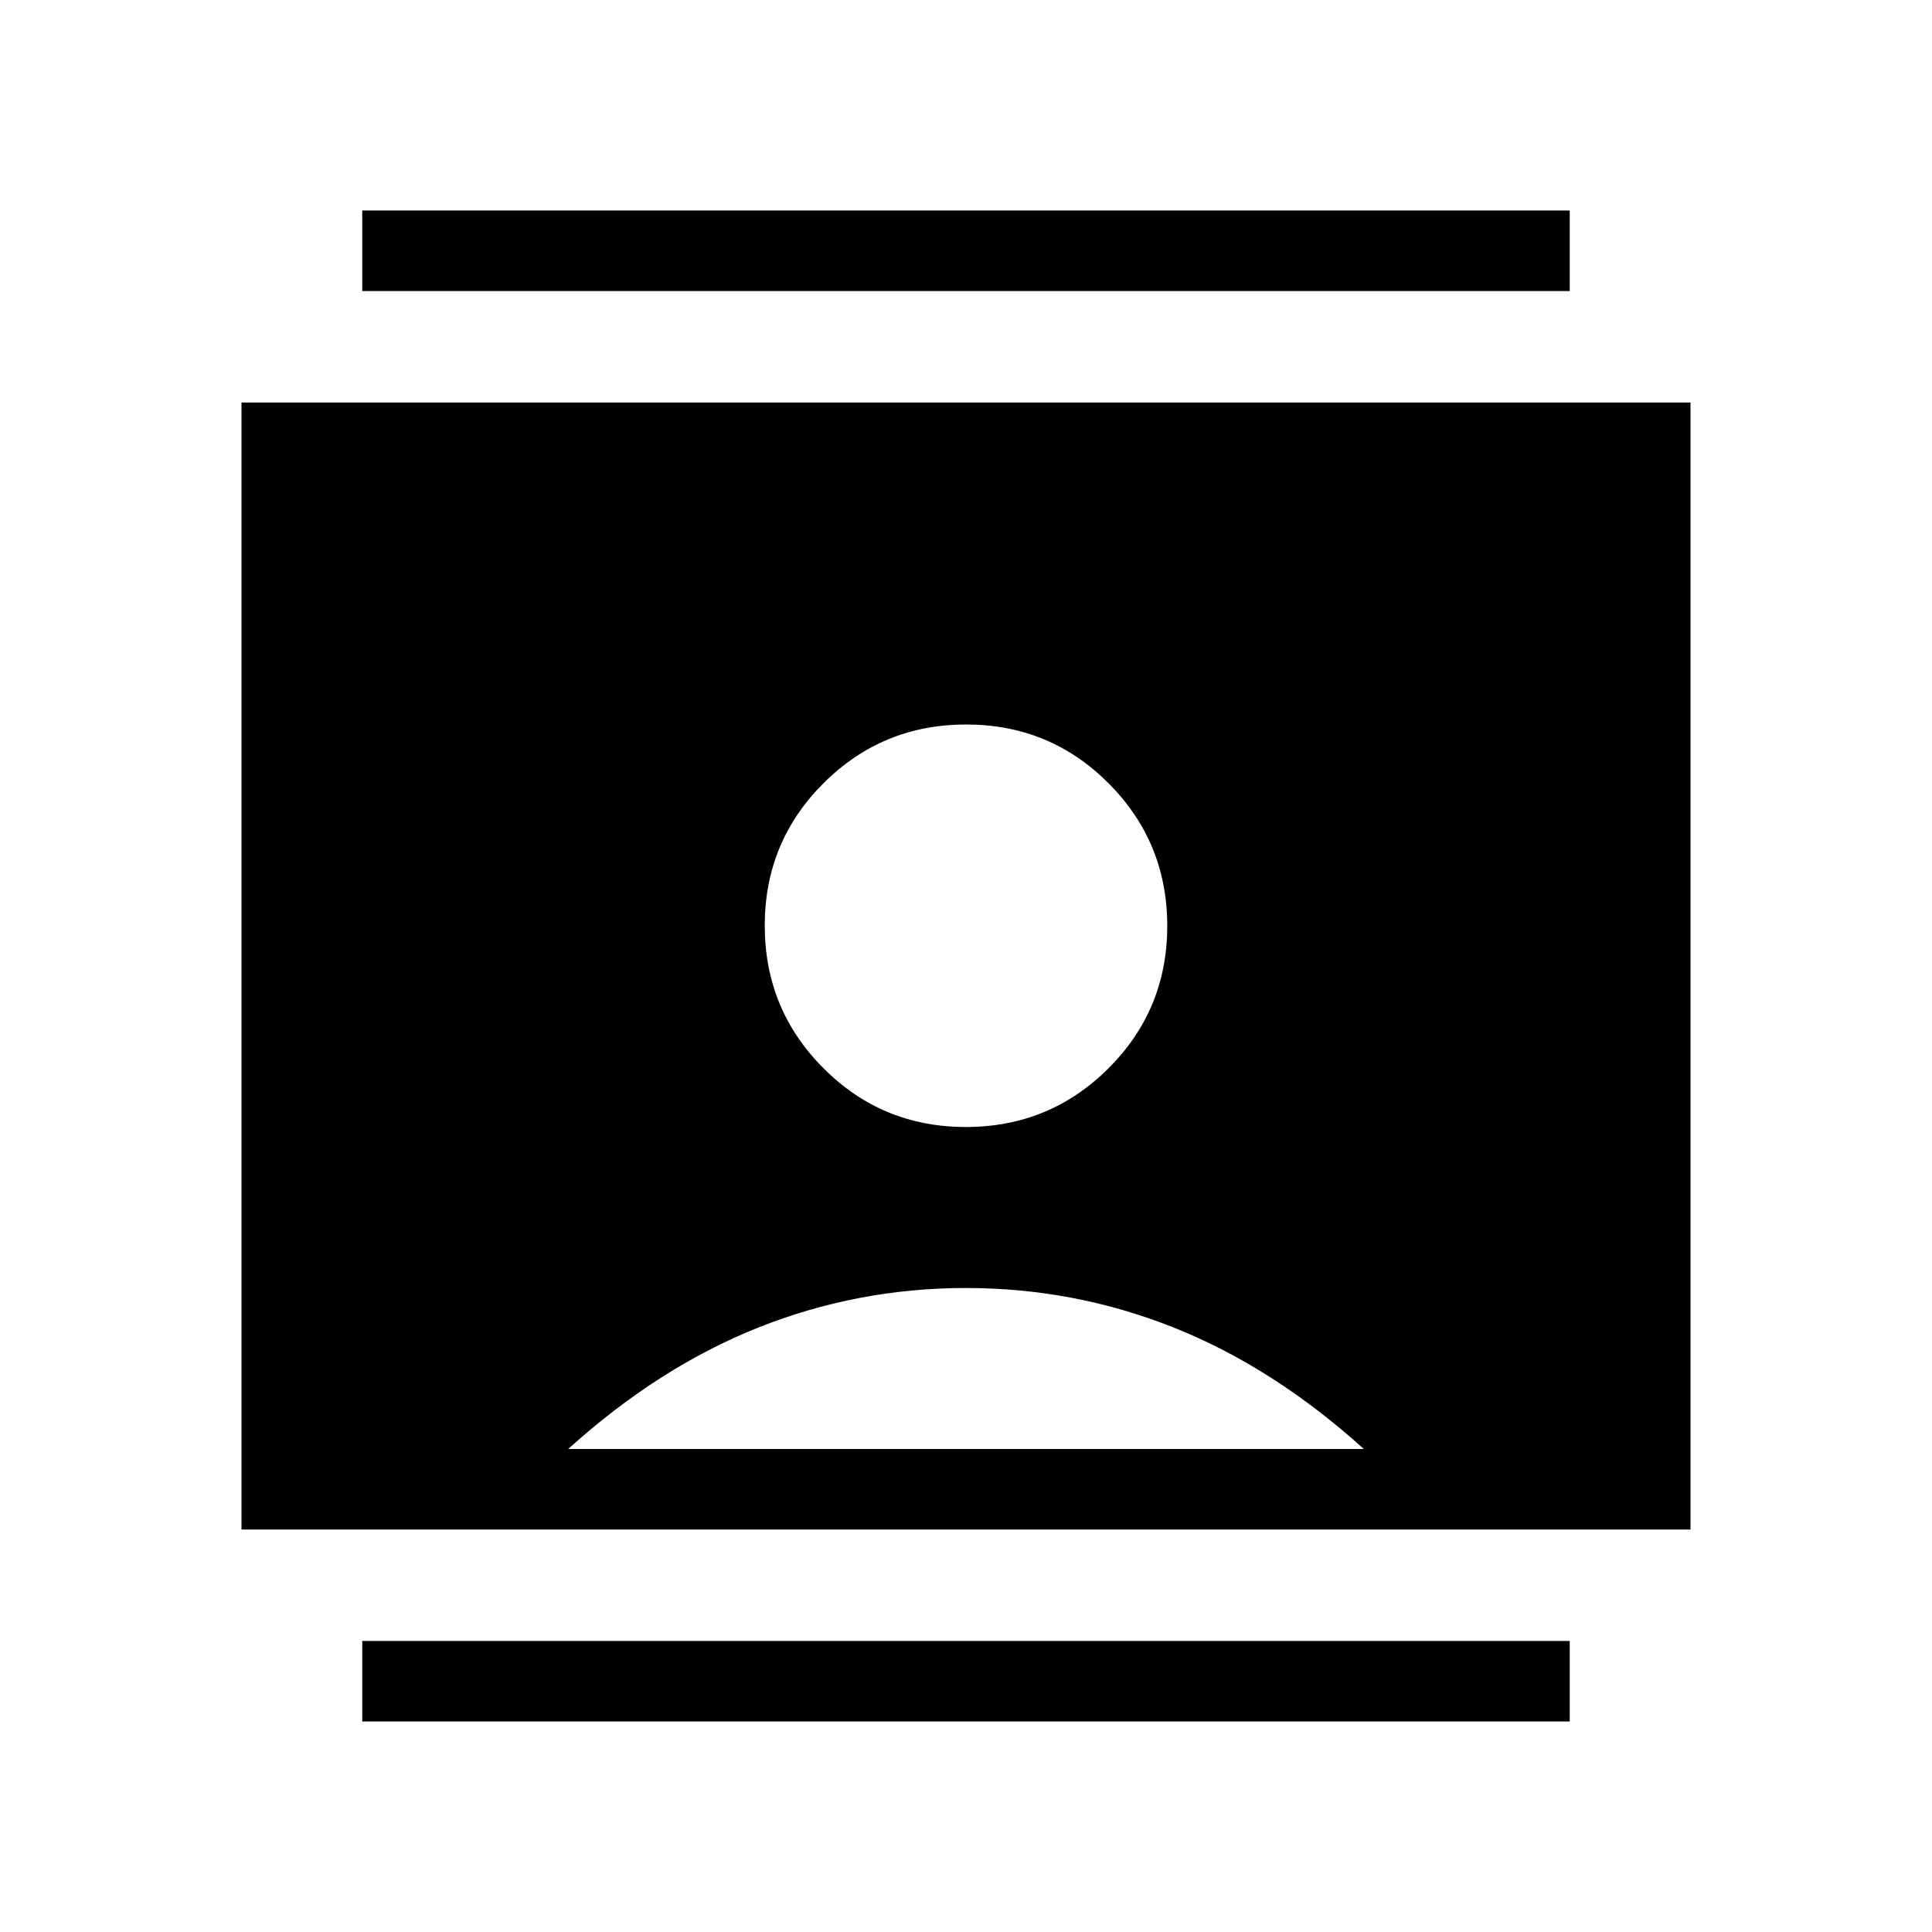 <svg xmlns="http://www.w3.org/2000/svg" height="24" viewBox="0 -960 960 960" width="24"><path d="M180-104.61v-40.01h600v40.01H180Zm0-710.77v-40.01h600v40.01H180ZM479.91-400q41.63 0 70.86-29.14Q580-458.28 580-499.91q0-41.63-29.14-70.86Q521.72-600 480.09-600q-41.63 0-70.86 29.14Q380-541.72 380-500.09q0 41.63 29.14 70.86Q438.28-400 479.91-400ZM120-200v-560h720v560H120Zm162.31-40h395.38q-45-40.62-94.38-60.31Q533.92-320 480-320t-103.31 19.69q-49.38 19.69-94.38 60.31Z"/></svg>